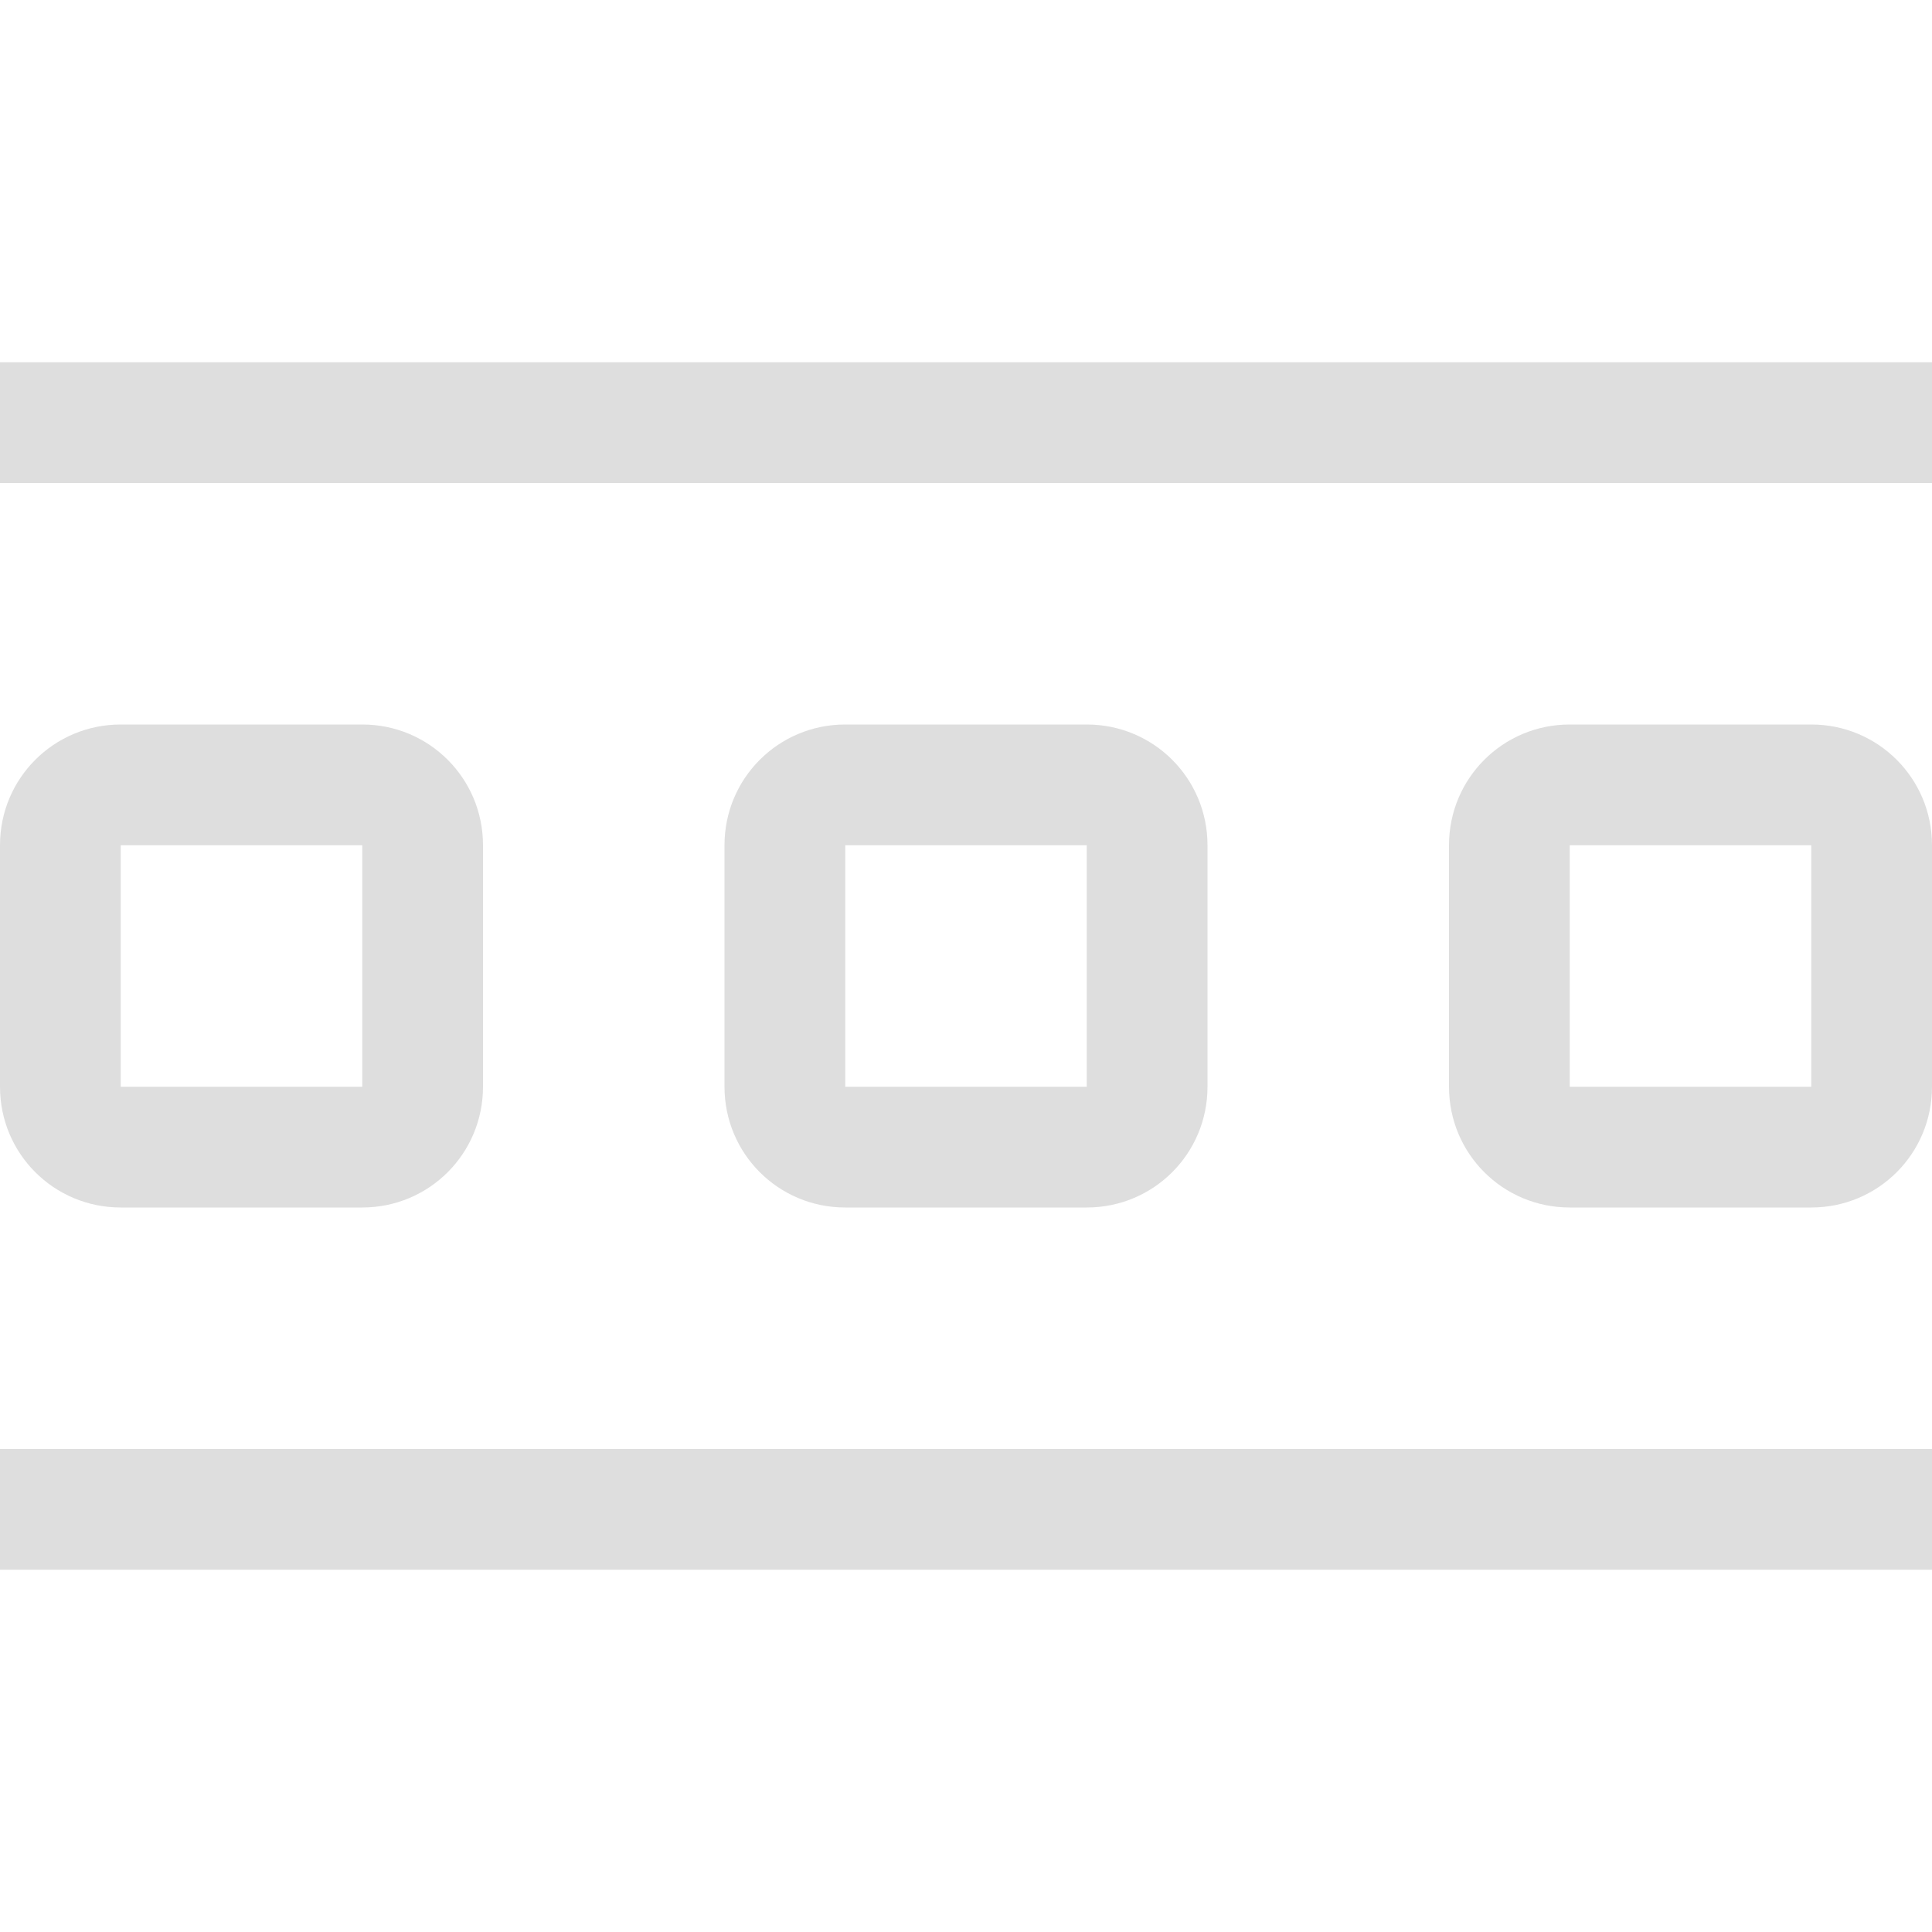 <svg xmlns="http://www.w3.org/2000/svg" width="16" height="16">
    <g fill="#dedede" opacity="1">
        <path d="M1 6c-.554 0-1 .446-1 1v2c0 .554.446 1 1 1h2c.554 0 1-.446 1-1V7c0-.554-.446-1-1-1H1zm0 1h2v2H1V7z" color="#000"/>
        <path d="M0 3h16v1H0zM0 12h16v1H0z"/>
        <path d="M7 6c-.554 0-1 .446-1 1v2c0 .554.446 1 1 1h2c.554 0 1-.446 1-1V7c0-.554-.446-1-1-1zm0 1h2v2H7zM13 6c-.554 0-1 .446-1 1v2c0 .554.446 1 1 1h2c.554 0 1-.446 1-1V7c0-.554-.446-1-1-1zm0 1h2v2h-2z" color="#000"/>
    </g>
</svg>
